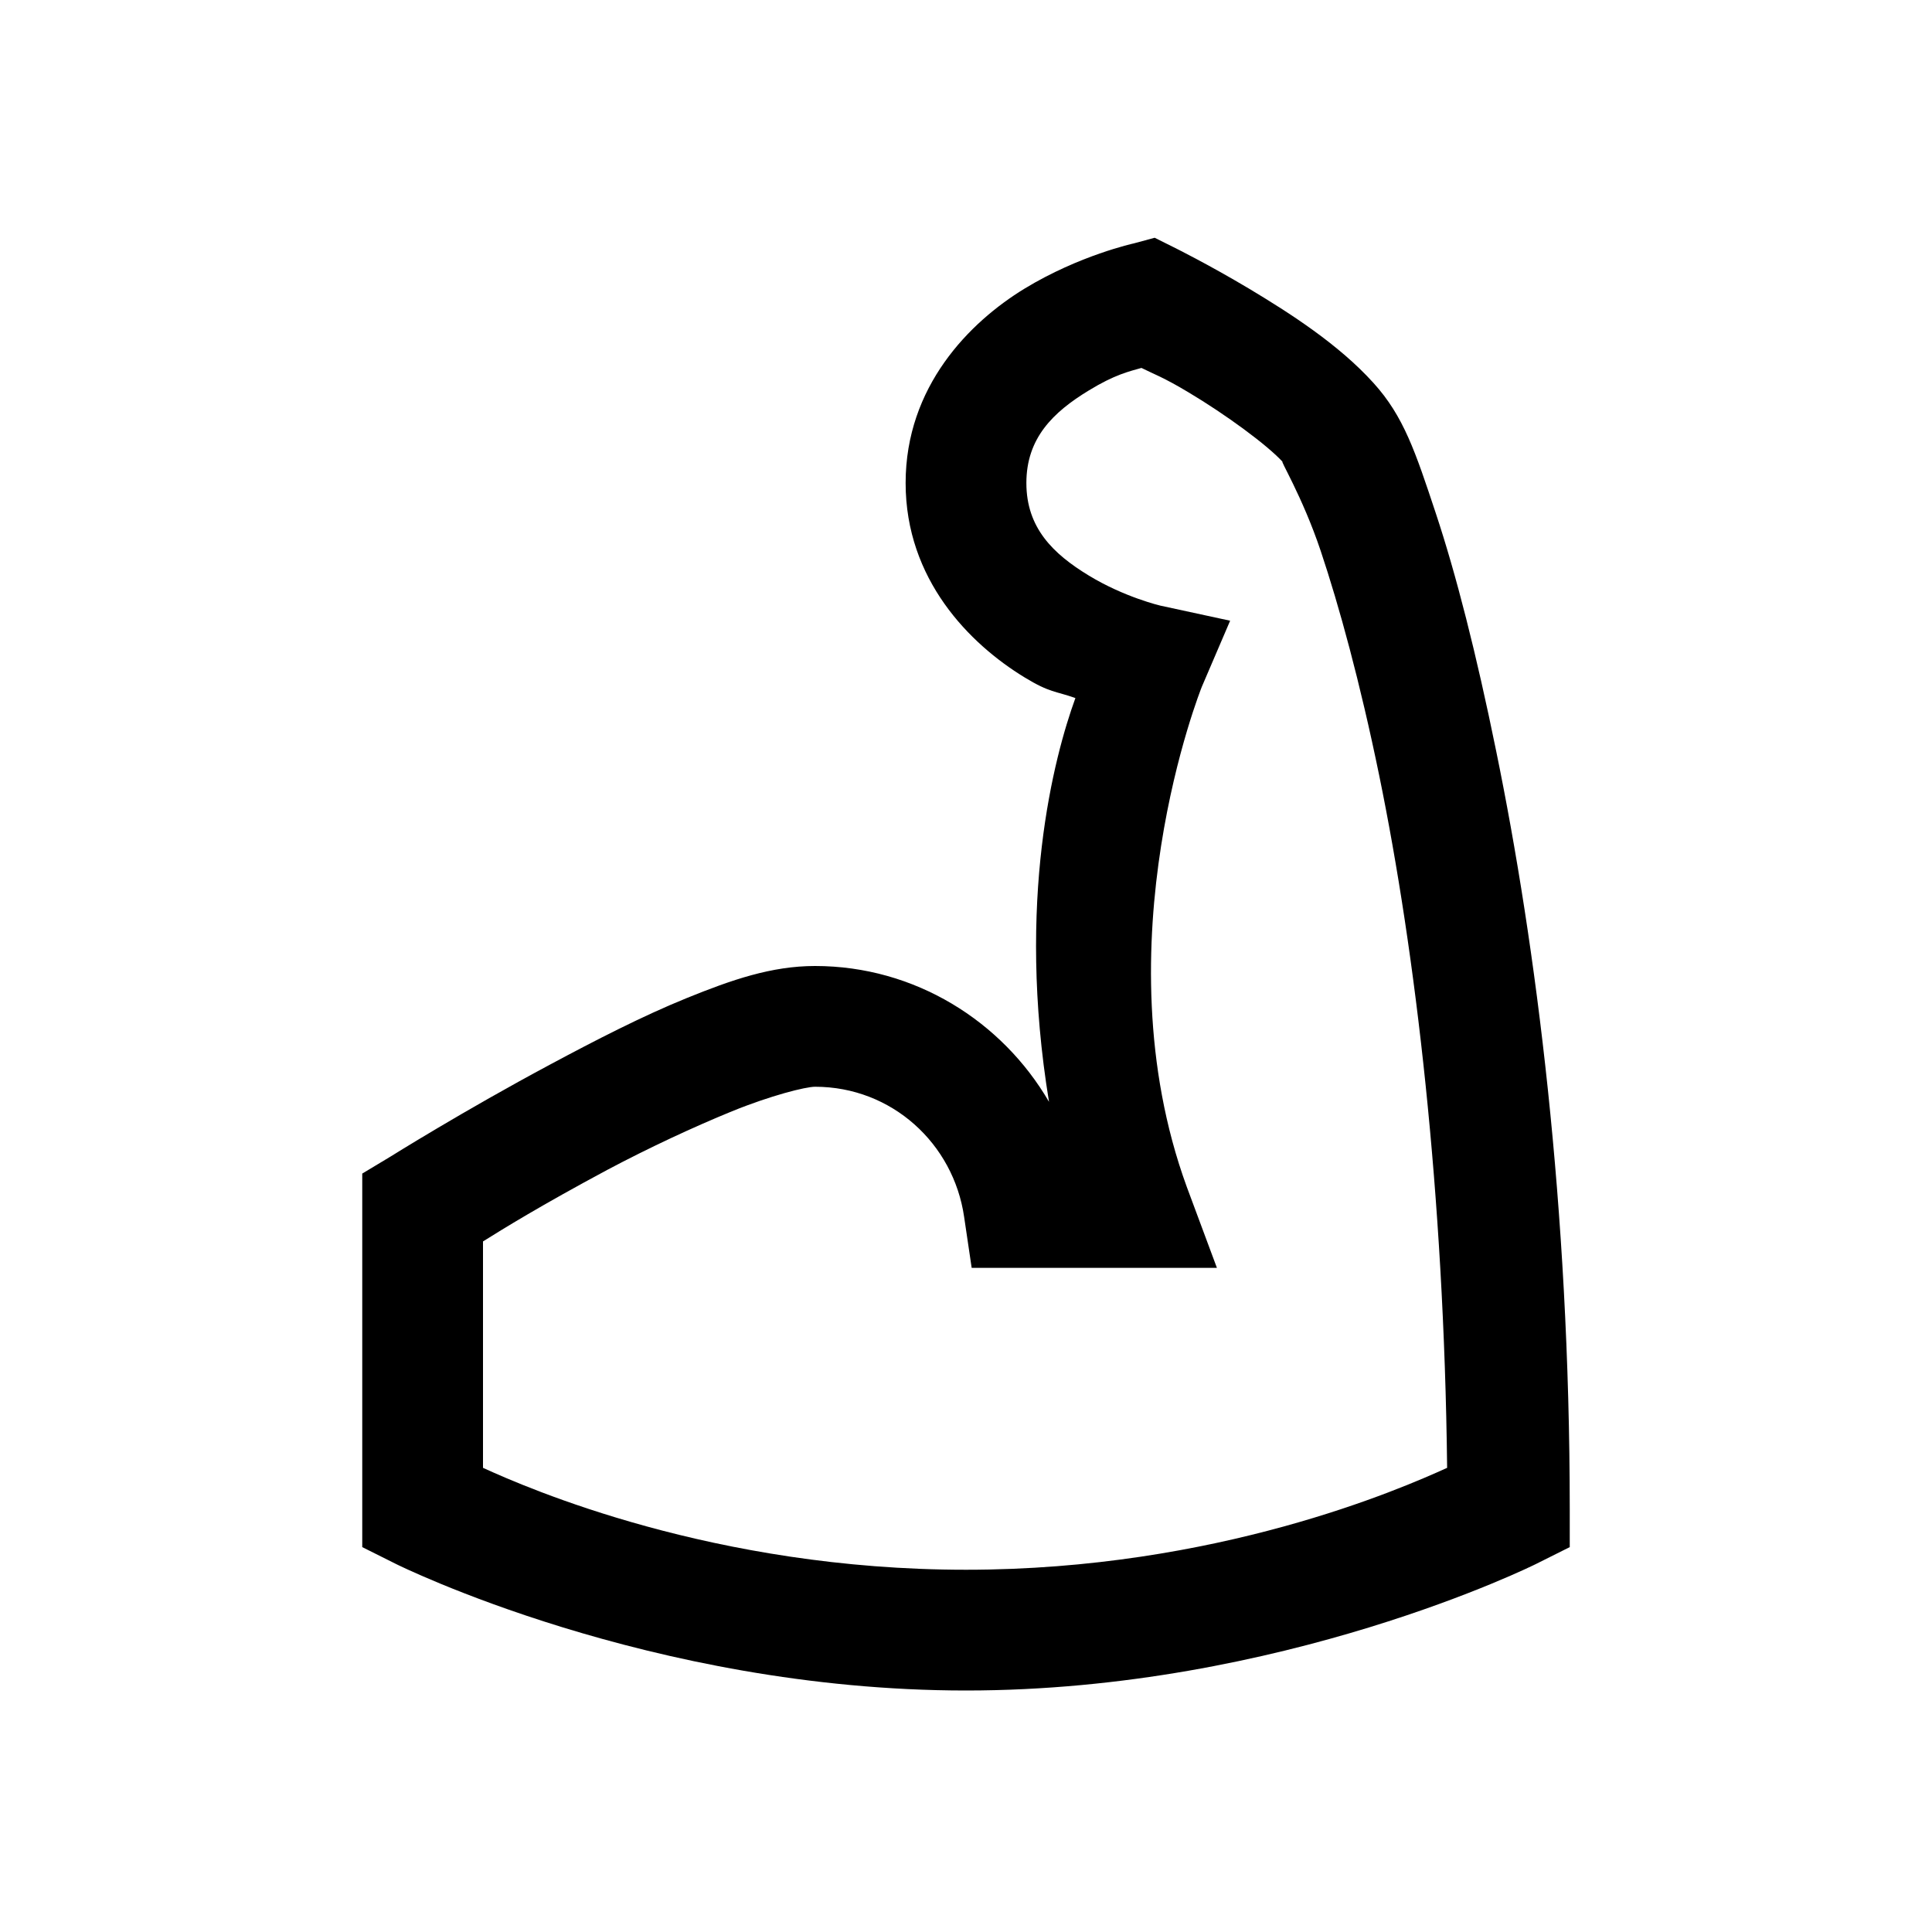 <?xml version="1.0" encoding="UTF-8"?>
<svg xmlns="http://www.w3.org/2000/svg" xmlns:xlink="http://www.w3.org/1999/xlink" viewBox="0 0 32 32" version="1.1">
<g>
<path d="M 19.125 3.938 L 18.781 4.031 C 18.781 4.031 17.879 4.227 16.969 4.781 C 16.059 5.336 15 6.402 15 8 C 15 9.598 16.059 10.664 16.969 11.219 C 17.391 11.477 17.484 11.445 17.812 11.562 C 17.457 12.539 16.828 14.914 17.375 18.25 C 16.598 16.914 15.152 16 13.5 16 C 12.777 16 12.117 16.23 11.375 16.531 C 10.633 16.832 9.848 17.238 9.125 17.625 C 7.684 18.395 6.469 19.156 6.469 19.156 L 6 19.438 L 6 25.625 L 6.562 25.906 C 6.562 25.906 10.762 28 16 28 C 21.238 28 25.438 25.906 25.438 25.906 L 26 25.625 L 26 25 C 26 20 25.441 15.656 24.781 12.438 C 24.453 10.828 24.117 9.512 23.781 8.5 C 23.445 7.488 23.25 6.895 22.75 6.344 C 22.176 5.707 21.367 5.188 20.688 4.781 C 20.008 4.375 19.438 4.094 19.438 4.094 Z M 18.906 6.094 C 19.098 6.191 19.266 6.246 19.688 6.5 C 20.297 6.863 20.992 7.371 21.25 7.656 C 21.168 7.566 21.57 8.215 21.875 9.125 C 22.18 10.035 22.527 11.301 22.844 12.844 C 23.445 15.773 23.918 19.77 23.969 24.312 C 23.211 24.656 20.152 26 16 26 C 11.82 26 8.73 24.645 8 24.312 L 8 20.562 C 8.324 20.359 8.953 19.969 10.062 19.375 C 10.746 19.012 11.484 18.668 12.125 18.406 C 12.766 18.145 13.344 18 13.5 18 C 14.77 18 15.793 18.941 15.969 20.156 L 16.094 21 L 20.156 21 L 19.656 19.656 C 18.191 15.637 19.906 11.375 19.906 11.375 L 20.375 10.281 L 19.219 10.031 C 19.219 10.031 18.621 9.891 18.031 9.531 C 17.441 9.172 17 8.742 17 8 C 17 7.258 17.441 6.828 18.031 6.469 C 18.465 6.203 18.703 6.152 18.906 6.094 Z "></path>
</g>
</svg>
